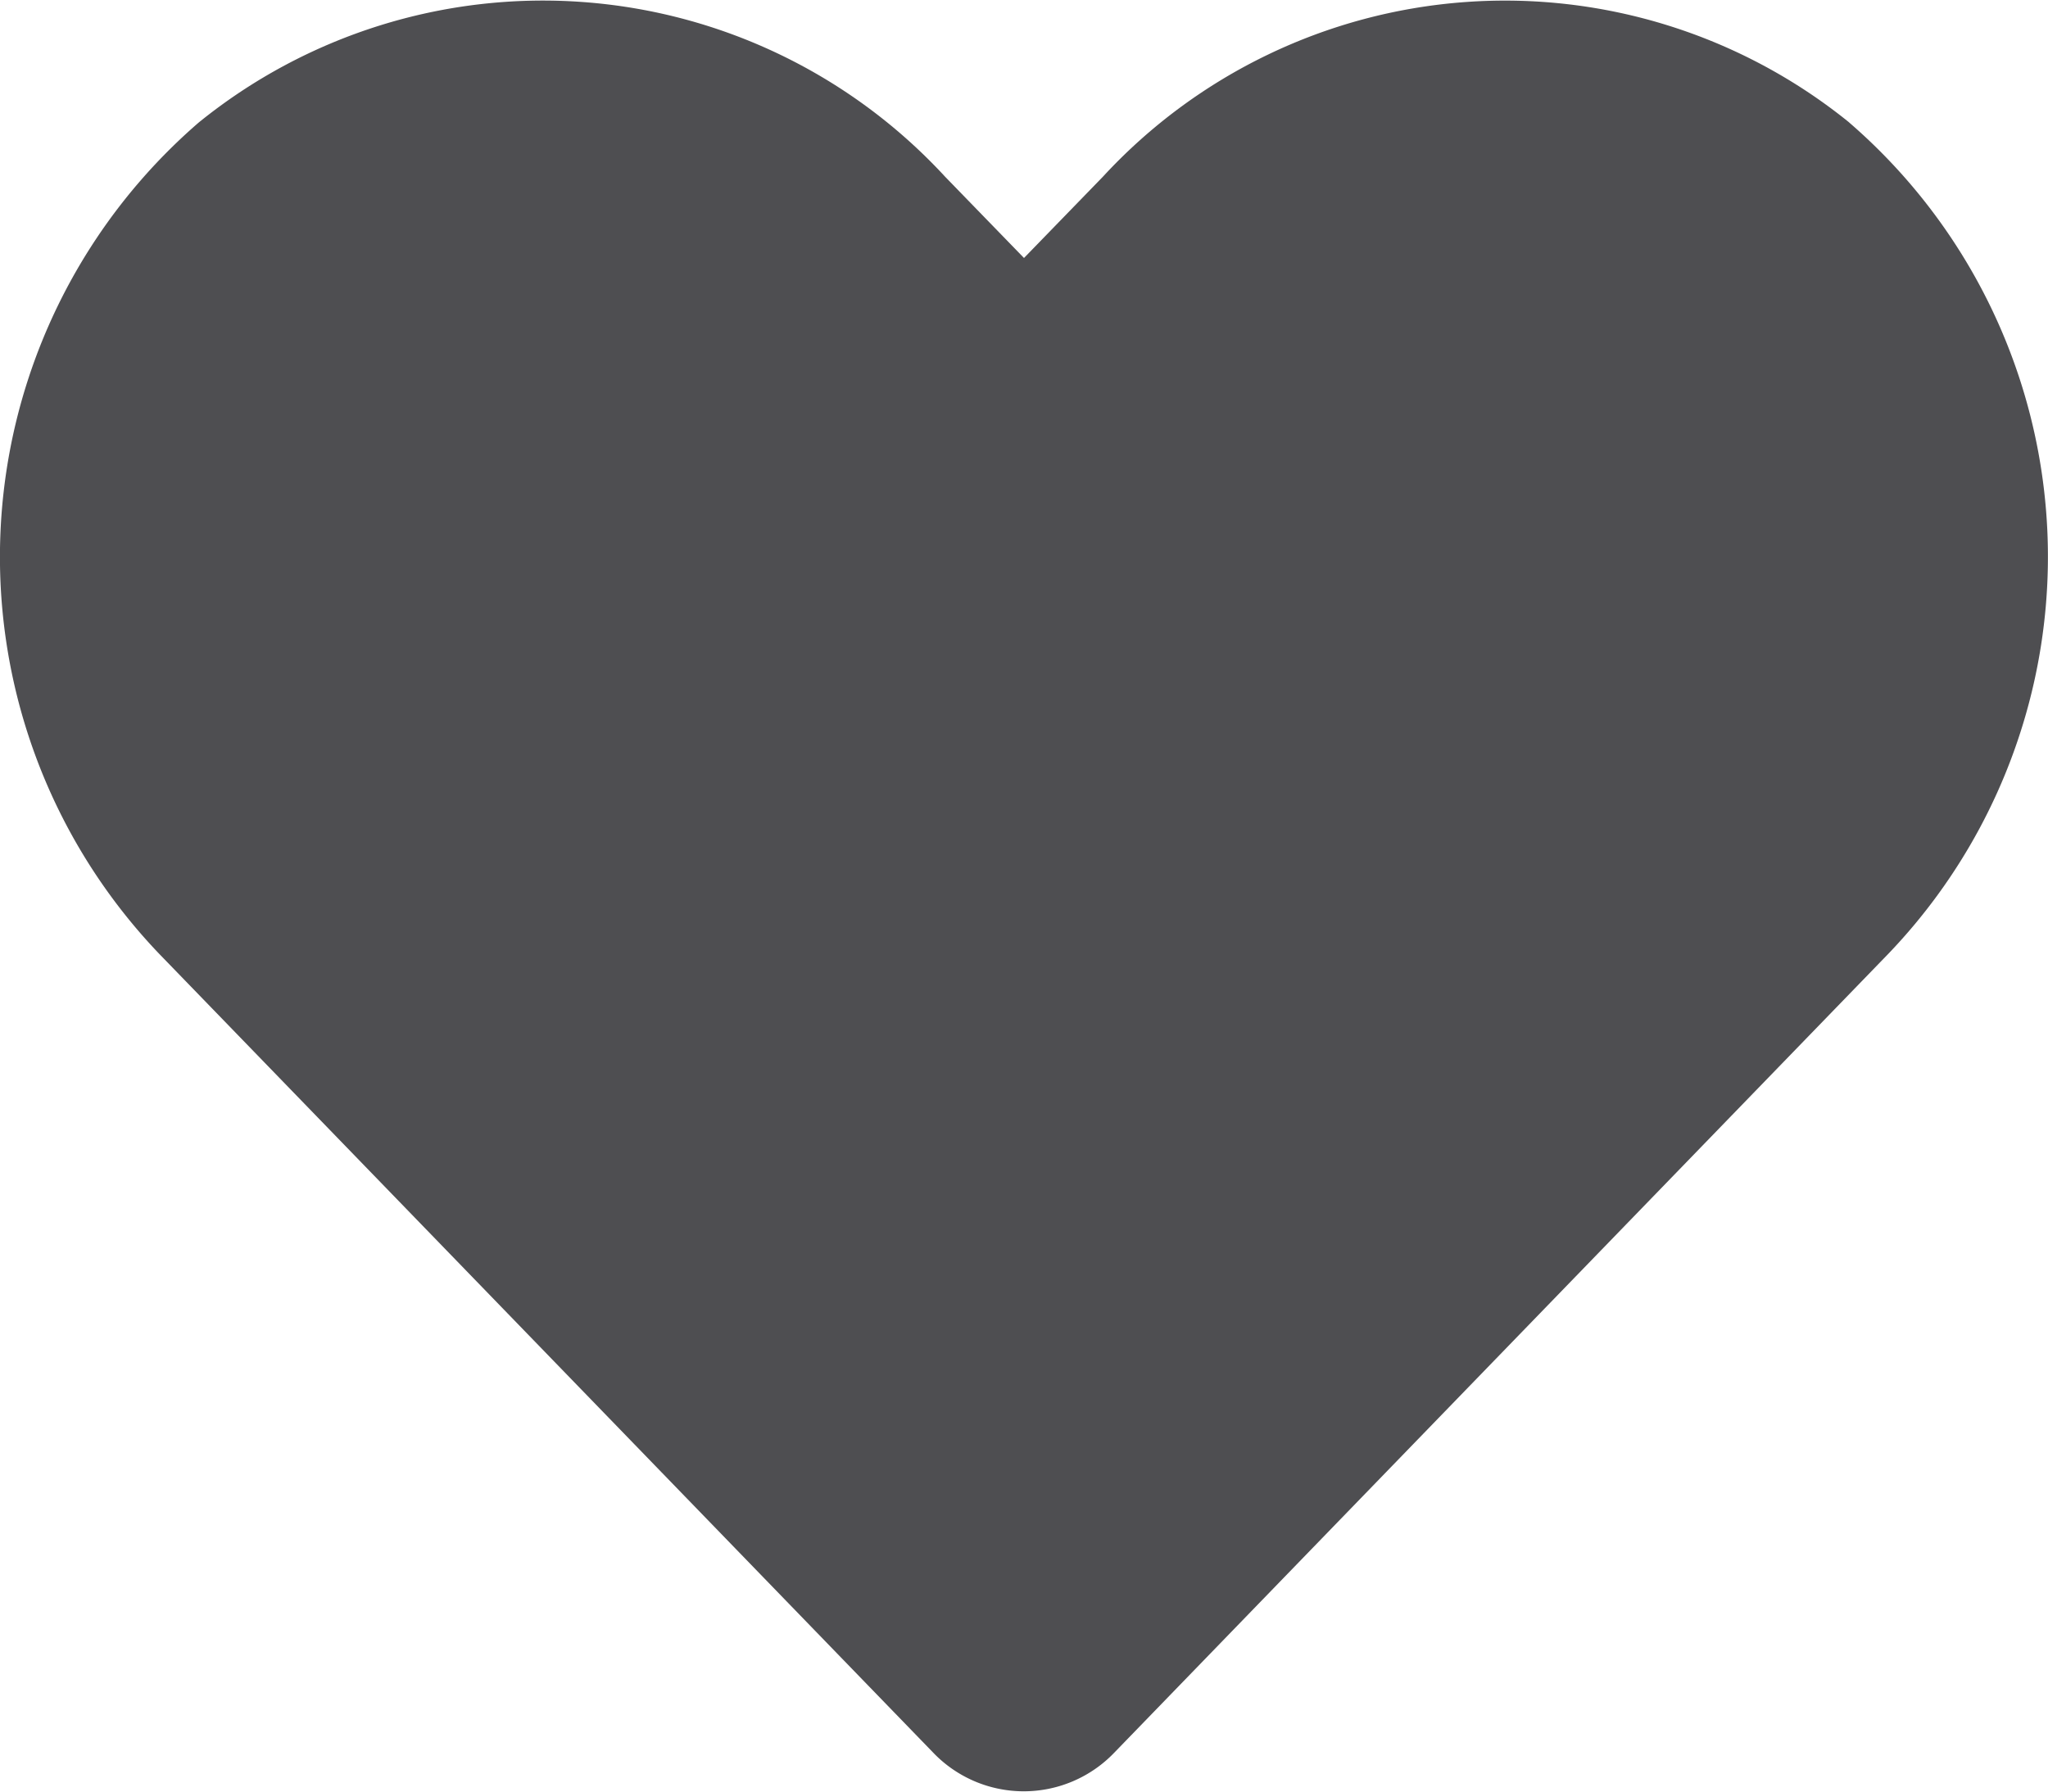 <svg xmlns="http://www.w3.org/2000/svg" width="24.096" height="21.084" viewBox="0 0 24.096 21.084">
  <path id="Icon_awesome-heart" data-name="Icon awesome-heart" d="M21.756,3.689a6.436,6.436,0,0,0-8.782.64l-.927.955-.927-.955a6.435,6.435,0,0,0-8.782-.64,6.758,6.758,0,0,0-.466,9.784l9.106,9.4a1.475,1.475,0,0,0,2.132,0l9.106-9.4a6.753,6.753,0,0,0-.461-9.784Z" transform="translate(0.001 -2.248)" fill="#4e4e51"/>
</svg>

